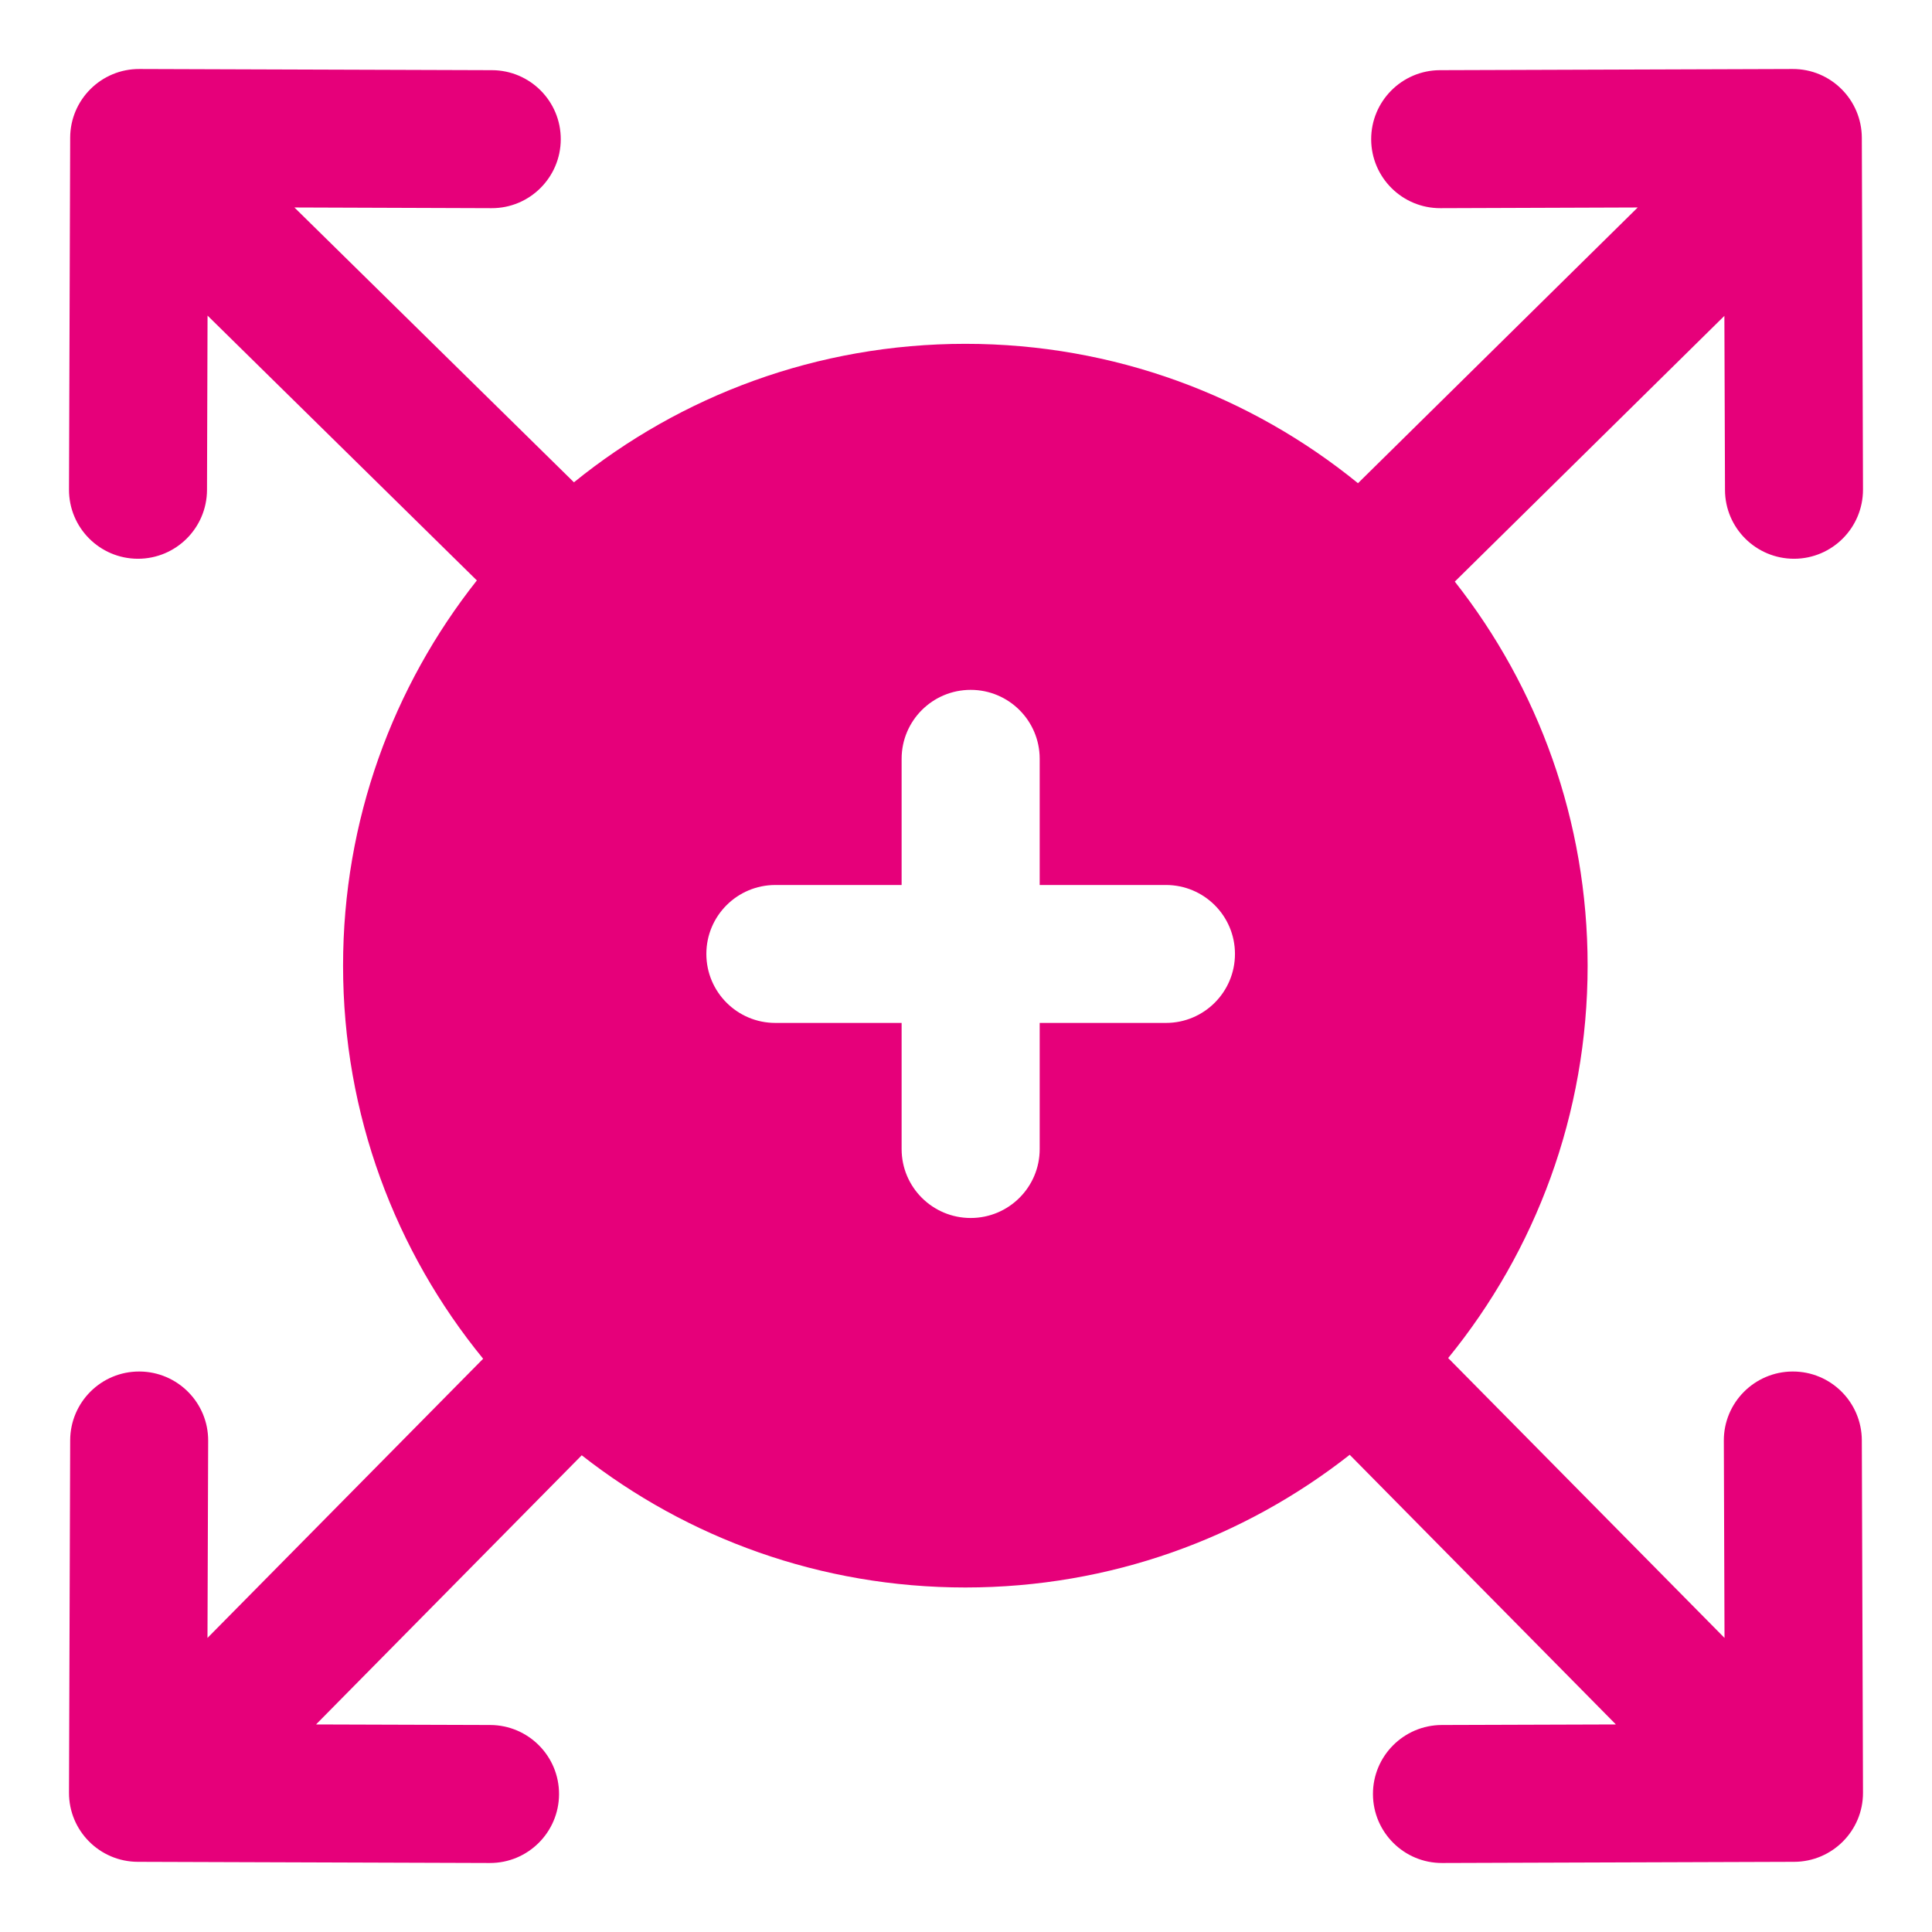 <svg width="48" height="48" viewBox="0 0 28 28" fill="#e6007a" xmlns="http://www.w3.org/2000/svg" stroke-width="2" stroke-linecap="round" stroke-linejoin="round" stroke="#e6007a"><path fill-rule="evenodd" clip-rule="evenodd" d="M1.017 1.997C1.018 1.444 1.468 0.998 2.02 1L7.13 1.017C7.683 1.019 8.129 1.468 8.127 2.02C8.125 2.572 7.676 3.019 7.124 3.017L4.267 3.007L8.318 6.99C9.867 5.735 11.841 4.983 13.991 4.983C16.148 4.983 18.129 5.74 19.681 7.003L23.735 3.007L20.876 3.017C20.323 3.019 19.874 2.572 19.872 2.02C19.871 1.468 20.317 1.019 20.869 1.017L25.98 1C26.532 0.998 26.981 1.444 26.983 1.997L27 7.094C27.001 7.647 26.555 8.096 26.003 8.098C25.451 8.099 25.001 7.653 25 7.101L24.991 4.578L21.084 8.429C22.29 9.961 23.009 11.894 23.009 13.995C23.009 16.152 22.252 18.131 20.988 19.682L24.993 23.738L24.983 20.88C24.981 20.328 25.428 19.879 25.98 19.877C26.532 19.875 26.981 20.321 26.983 20.874L27 25.98C27.002 26.532 26.555 26.981 26.003 26.983L20.901 27C20.349 27.002 19.9 26.555 19.898 26.003C19.896 25.451 20.343 25.002 20.895 25L23.419 24.992L19.561 21.084C18.027 22.289 16.093 23.007 13.991 23.007C11.893 23.007 9.963 22.292 8.431 21.091L4.58 24.992L7.105 25C7.657 25.002 8.104 25.451 8.102 26.003C8.1 26.555 7.651 27.002 7.098 27L1.997 26.983C1.444 26.981 0.998 26.532 1 25.98L1.017 20.874C1.019 20.321 1.468 19.875 2.02 19.877C2.572 19.879 3.019 20.328 3.017 20.88L3.007 23.738L7.002 19.692C5.733 18.14 4.972 16.156 4.972 13.995C4.972 11.886 5.697 9.947 6.911 8.412L3.008 4.574L3 7.101C2.998 7.653 2.549 8.099 1.997 8.098C1.444 8.096 0.998 7.647 1 7.094L1.017 1.997ZM15.068 10.997C15.068 10.445 14.62 9.998 14.068 9.998C13.515 9.998 13.067 10.445 13.067 10.997V12.826L11.237 12.826C10.685 12.826 10.237 13.273 10.237 13.825C10.237 14.377 10.685 14.825 11.237 14.825H13.067V16.653C13.067 17.205 13.515 17.652 14.068 17.652C14.62 17.652 15.068 17.205 15.068 16.653V14.825H16.898C17.45 14.825 17.898 14.377 17.898 13.825C17.898 13.273 17.45 12.826 16.898 12.826H15.068V10.997Z" stroke="none"></path></svg>
